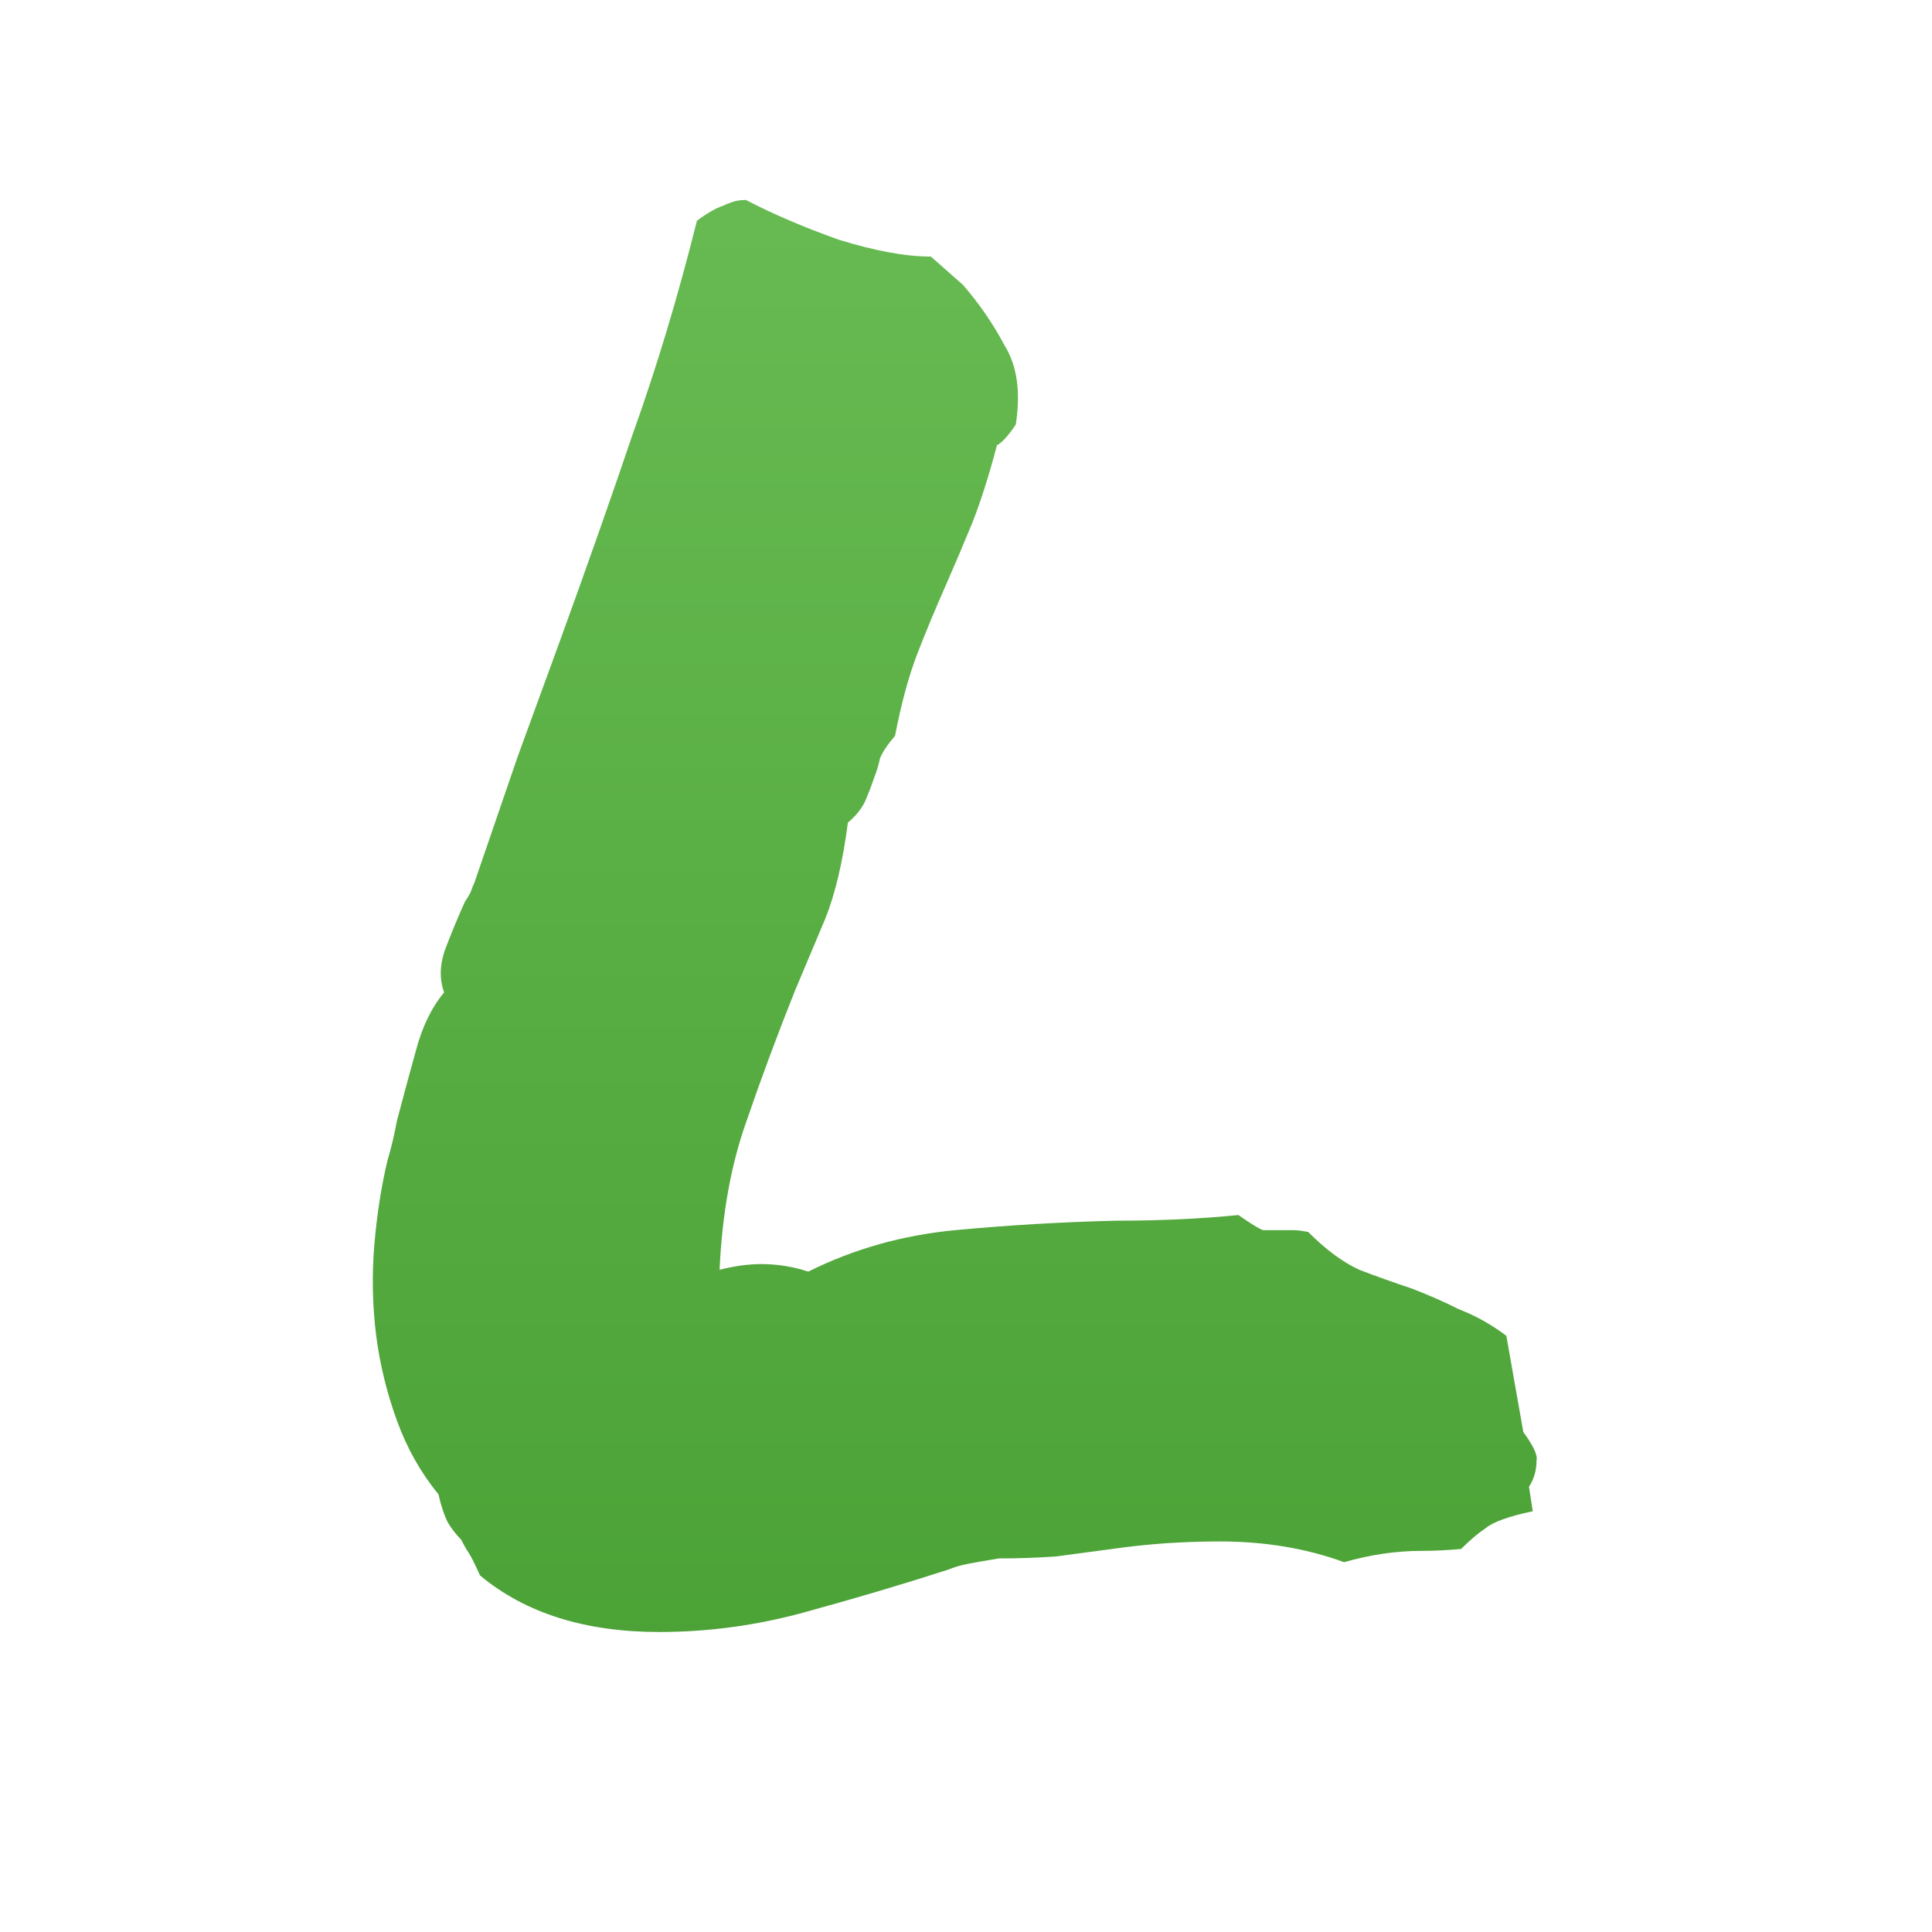 <svg width="1000" height="1000" viewBox="0 0 1000 1000" fill="none" xmlns="http://www.w3.org/2000/svg">
<g clip-path="url(#clip0_325_4)">
<path d="M238.664 796.867C236.06 794.263 233.781 791.333 231.828 788.078C229.875 784.172 228.247 779.289 226.945 773.43C217.831 762.362 210.669 749.667 205.461 735.344C200.253 721.021 196.672 706.372 194.719 691.398C192.766 675.773 192.44 660.148 193.742 644.523C195.044 628.898 197.323 614.25 200.578 600.578C202.531 594.068 204.159 587.232 205.461 580.07C208.716 567.701 211.971 555.656 215.227 543.938C218.482 531.568 223.365 521.477 229.875 513.664C227.271 506.503 227.596 498.69 230.852 490.227C234.107 481.763 237.362 473.951 240.617 466.789C241.919 464.836 242.896 463.208 243.547 461.906C244.198 459.953 244.849 458.326 245.5 457.023C253.312 434.237 260.799 412.427 267.961 391.594C275.773 370.109 283.26 349.602 290.422 330.07C303.443 294.263 315.812 259.107 327.531 224.602C339.901 190.096 350.969 153.312 360.734 114.25C365.943 110.344 370.5 107.74 374.406 106.438C375.708 105.786 377.336 105.135 379.289 104.484C381.242 103.833 383.521 103.508 386.125 103.508C399.797 110.669 415.747 117.505 433.977 124.016C452.857 129.875 468.807 132.805 481.828 132.805L498.43 147.453C506.893 157.219 514.055 167.635 519.914 178.703C526.424 189.12 528.378 202.792 525.773 219.719C521.867 225.578 518.612 229.159 516.008 230.461C512.102 245.435 507.87 258.781 503.312 270.5C498.755 281.568 494.198 292.31 489.641 302.727C484.432 314.445 479.549 326.164 474.992 337.883C470.435 349.602 466.529 363.924 463.273 380.852C459.367 385.409 456.763 389.315 455.461 392.57C454.81 395.826 453.833 399.081 452.531 402.336C451.229 406.242 449.602 410.474 447.648 415.031C445.695 418.938 442.766 422.518 438.859 425.773C436.255 445.956 432.349 462.557 427.141 475.578C421.932 487.948 416.724 500.318 411.516 512.688C402.401 535.474 393.938 558.26 386.125 581.047C378.312 603.182 373.755 628.573 372.453 657.219C380.266 655.266 387.427 654.289 393.938 654.289C402.401 654.289 410.539 655.591 418.352 658.195C441.789 646.477 467.18 639.315 494.523 636.711C522.518 634.107 550.188 632.479 577.531 631.828C600.318 631.828 621.477 630.852 641.008 628.898C647.518 633.456 651.75 636.06 653.703 636.711C655.656 636.711 658.911 636.711 663.469 636.711C665.422 636.711 667.375 636.711 669.328 636.711C671.281 636.711 673.885 637.036 677.141 637.688C686.255 646.802 695.044 653.312 703.508 657.219C711.971 660.474 721.086 663.729 730.852 666.984C739.315 670.24 747.453 673.82 755.266 677.727C763.729 680.982 771.867 685.539 779.68 691.398L788.469 741.203C793.677 748.365 795.956 753.247 795.305 755.852C795.305 761.06 794.003 765.617 791.398 769.523L793.352 782.219C780.982 784.823 772.844 787.753 768.938 791.008C765.031 793.612 760.799 797.193 756.242 801.75C749.081 802.401 742.245 802.727 735.734 802.727C722.714 802.727 709.367 804.68 695.695 808.586C676.164 801.424 654.68 797.844 631.242 797.844C622.128 797.844 612.688 798.169 602.922 798.82C593.807 799.471 584.693 800.448 575.578 801.75C565.812 803.052 556.047 804.354 546.281 805.656C536.516 806.307 526.75 806.633 516.984 806.633C509.172 807.935 503.638 808.911 500.383 809.562C497.128 810.214 493.872 811.19 490.617 812.492C468.482 819.654 444.393 826.815 418.352 833.977C392.961 841.138 367.245 844.719 341.203 844.719C302.792 844.719 271.867 834.953 248.43 815.422C245.826 809.562 243.872 805.656 242.57 803.703C241.268 801.75 239.966 799.471 238.664 796.867Z" fill="url(#paint0_linear_325_4)"/>
</g>
<defs>
<linearGradient id="paint0_linear_325_4" x1="499.5" y1="-291" x2="499.5" y2="1166" gradientUnits="userSpaceOnUse">
<stop stop-color="#75C760"/>
<stop offset="1" stop-color="#40982A"/>
</linearGradient>
<clipPath id="clip0_325_4">
<rect width="1000" height="1000" fill="white"/>
</clipPath>
</defs>
</svg>
